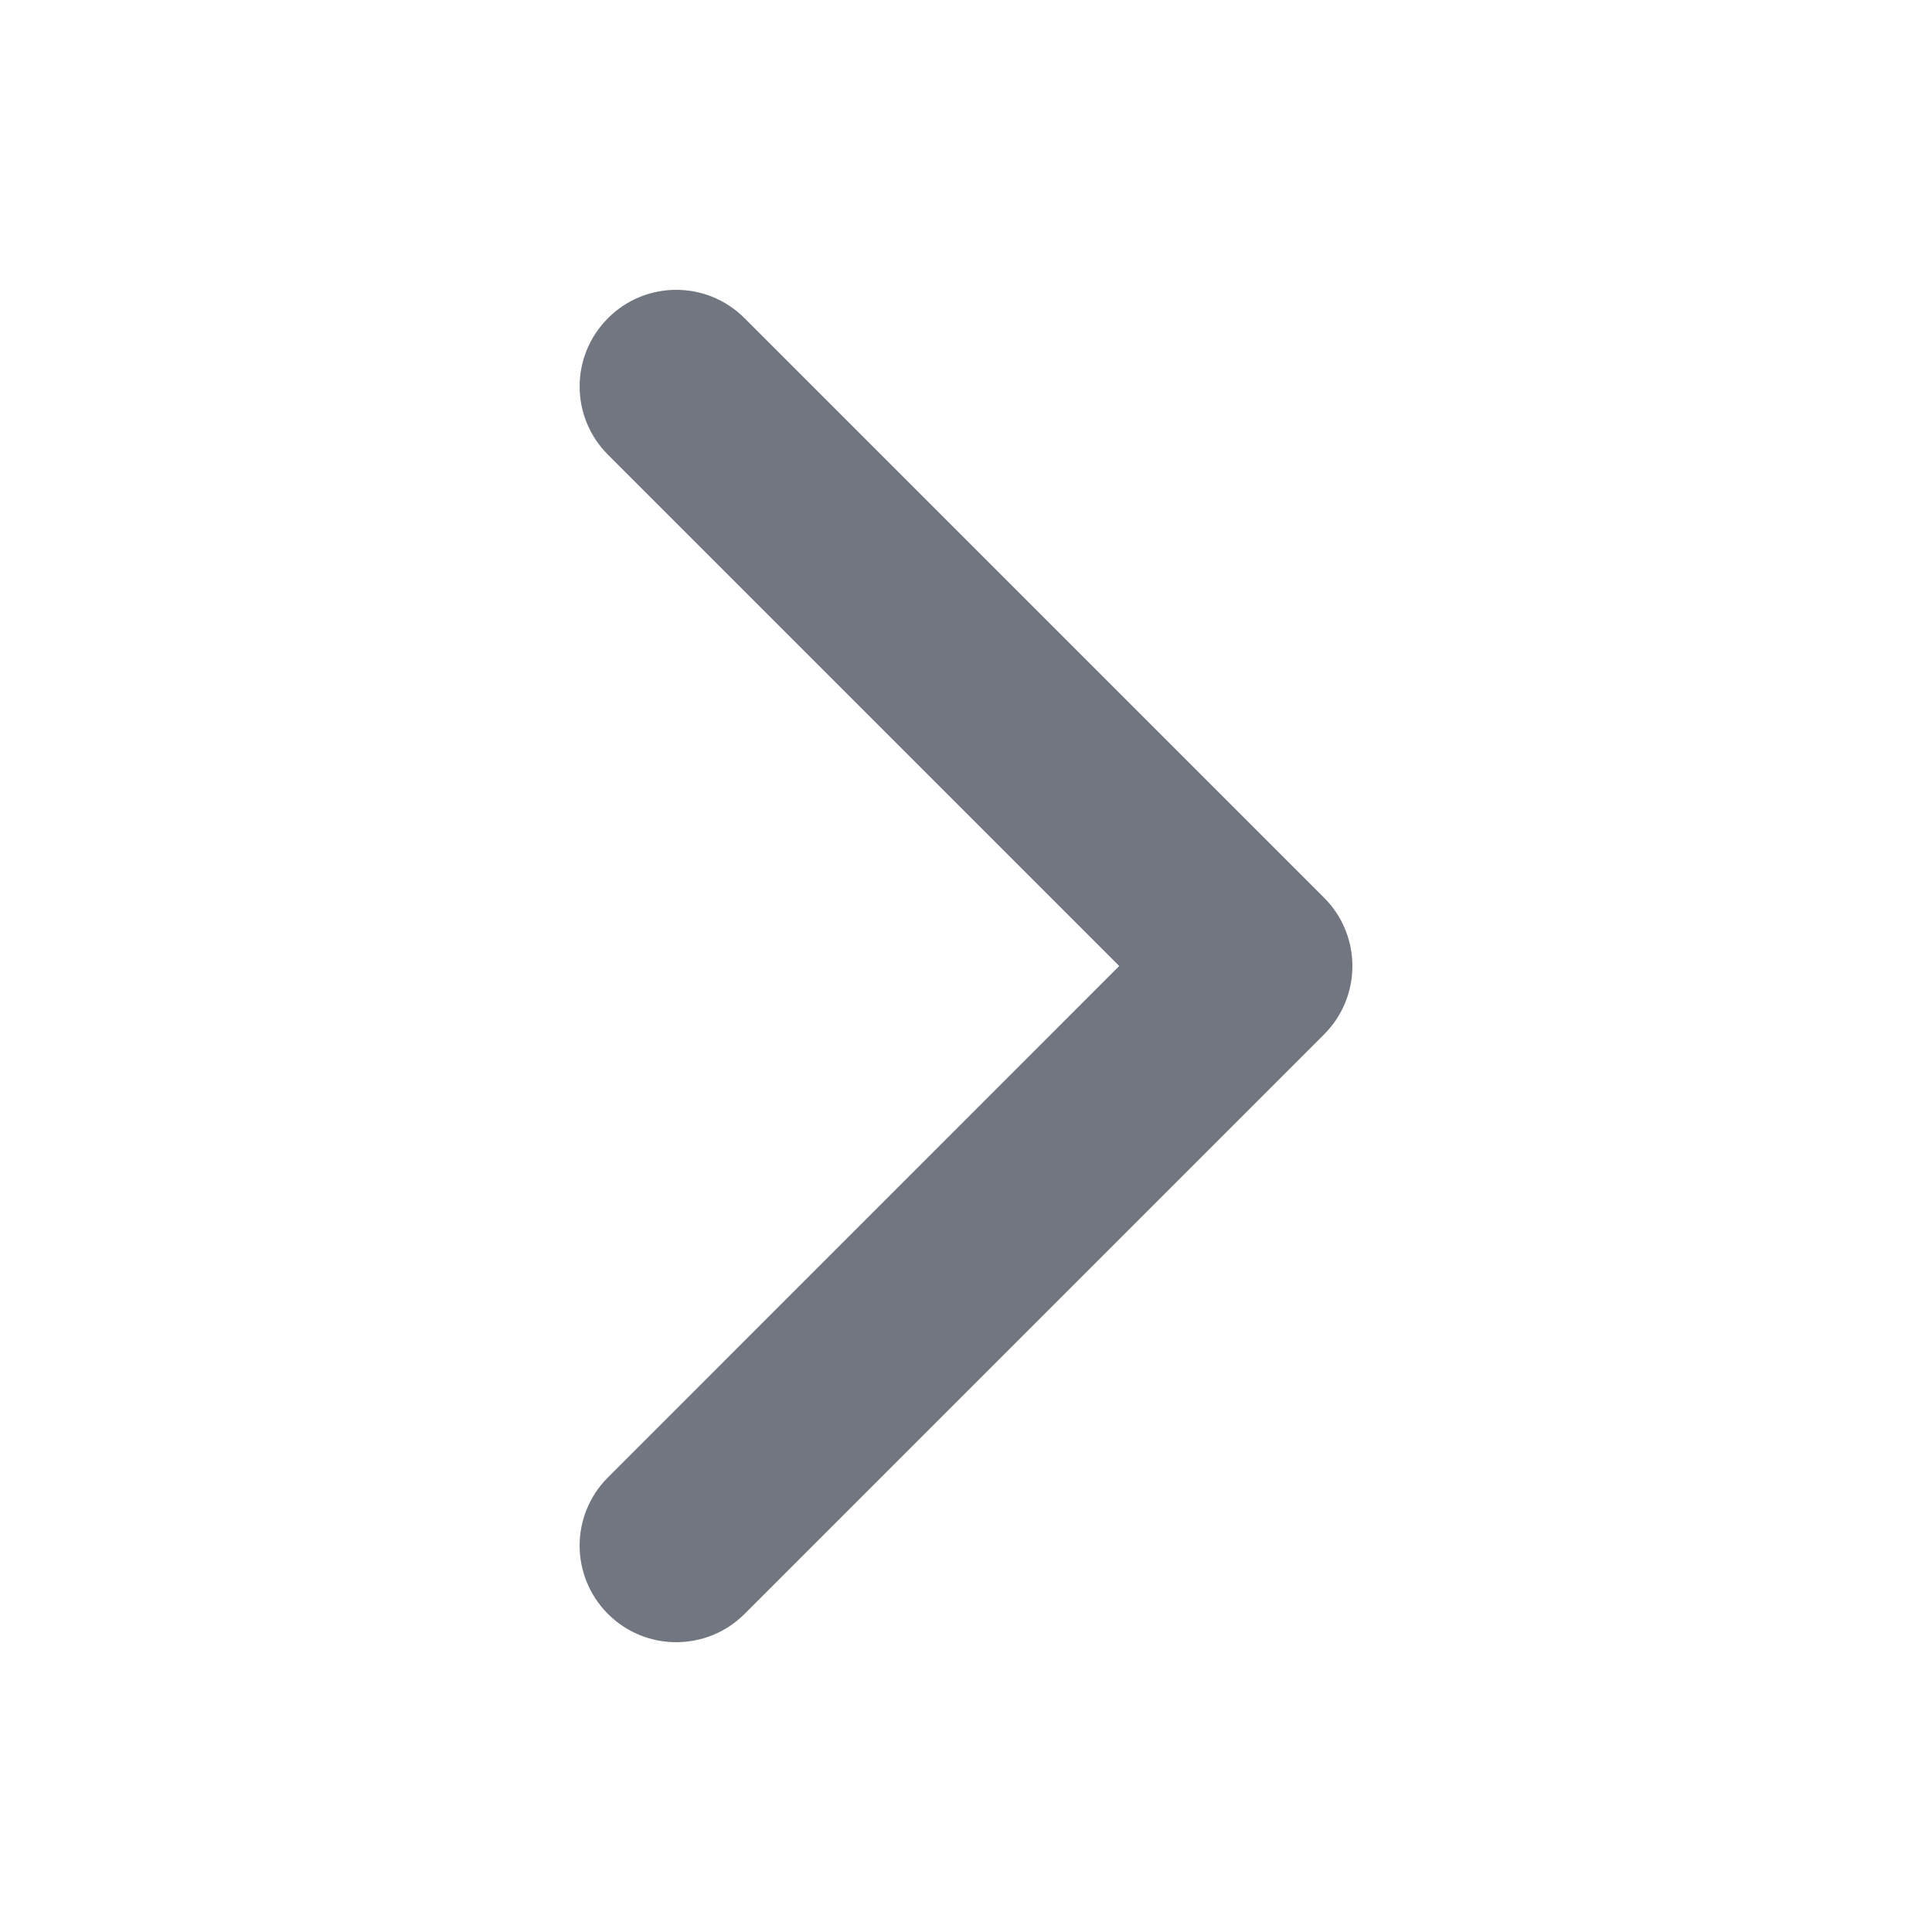 <svg width="16" height="16" viewBox="0 0 16 16" fill="none" xmlns="http://www.w3.org/2000/svg">
<path fill-rule="evenodd" clip-rule="evenodd" d="M6.166 13.366L10.966 8.566C11.278 8.253 11.278 7.748 10.966 7.435L6.166 2.635C5.853 2.322 5.347 2.322 5.035 2.635C4.722 2.948 4.722 3.453 5.035 3.766L9.269 8L5.035 12.235C4.722 12.547 4.722 13.053 5.035 13.366C5.191 13.522 5.395 13.6 5.6 13.6C5.805 13.6 6.01 13.522 6.166 13.366Z" fill="#717680"/>
</svg>
